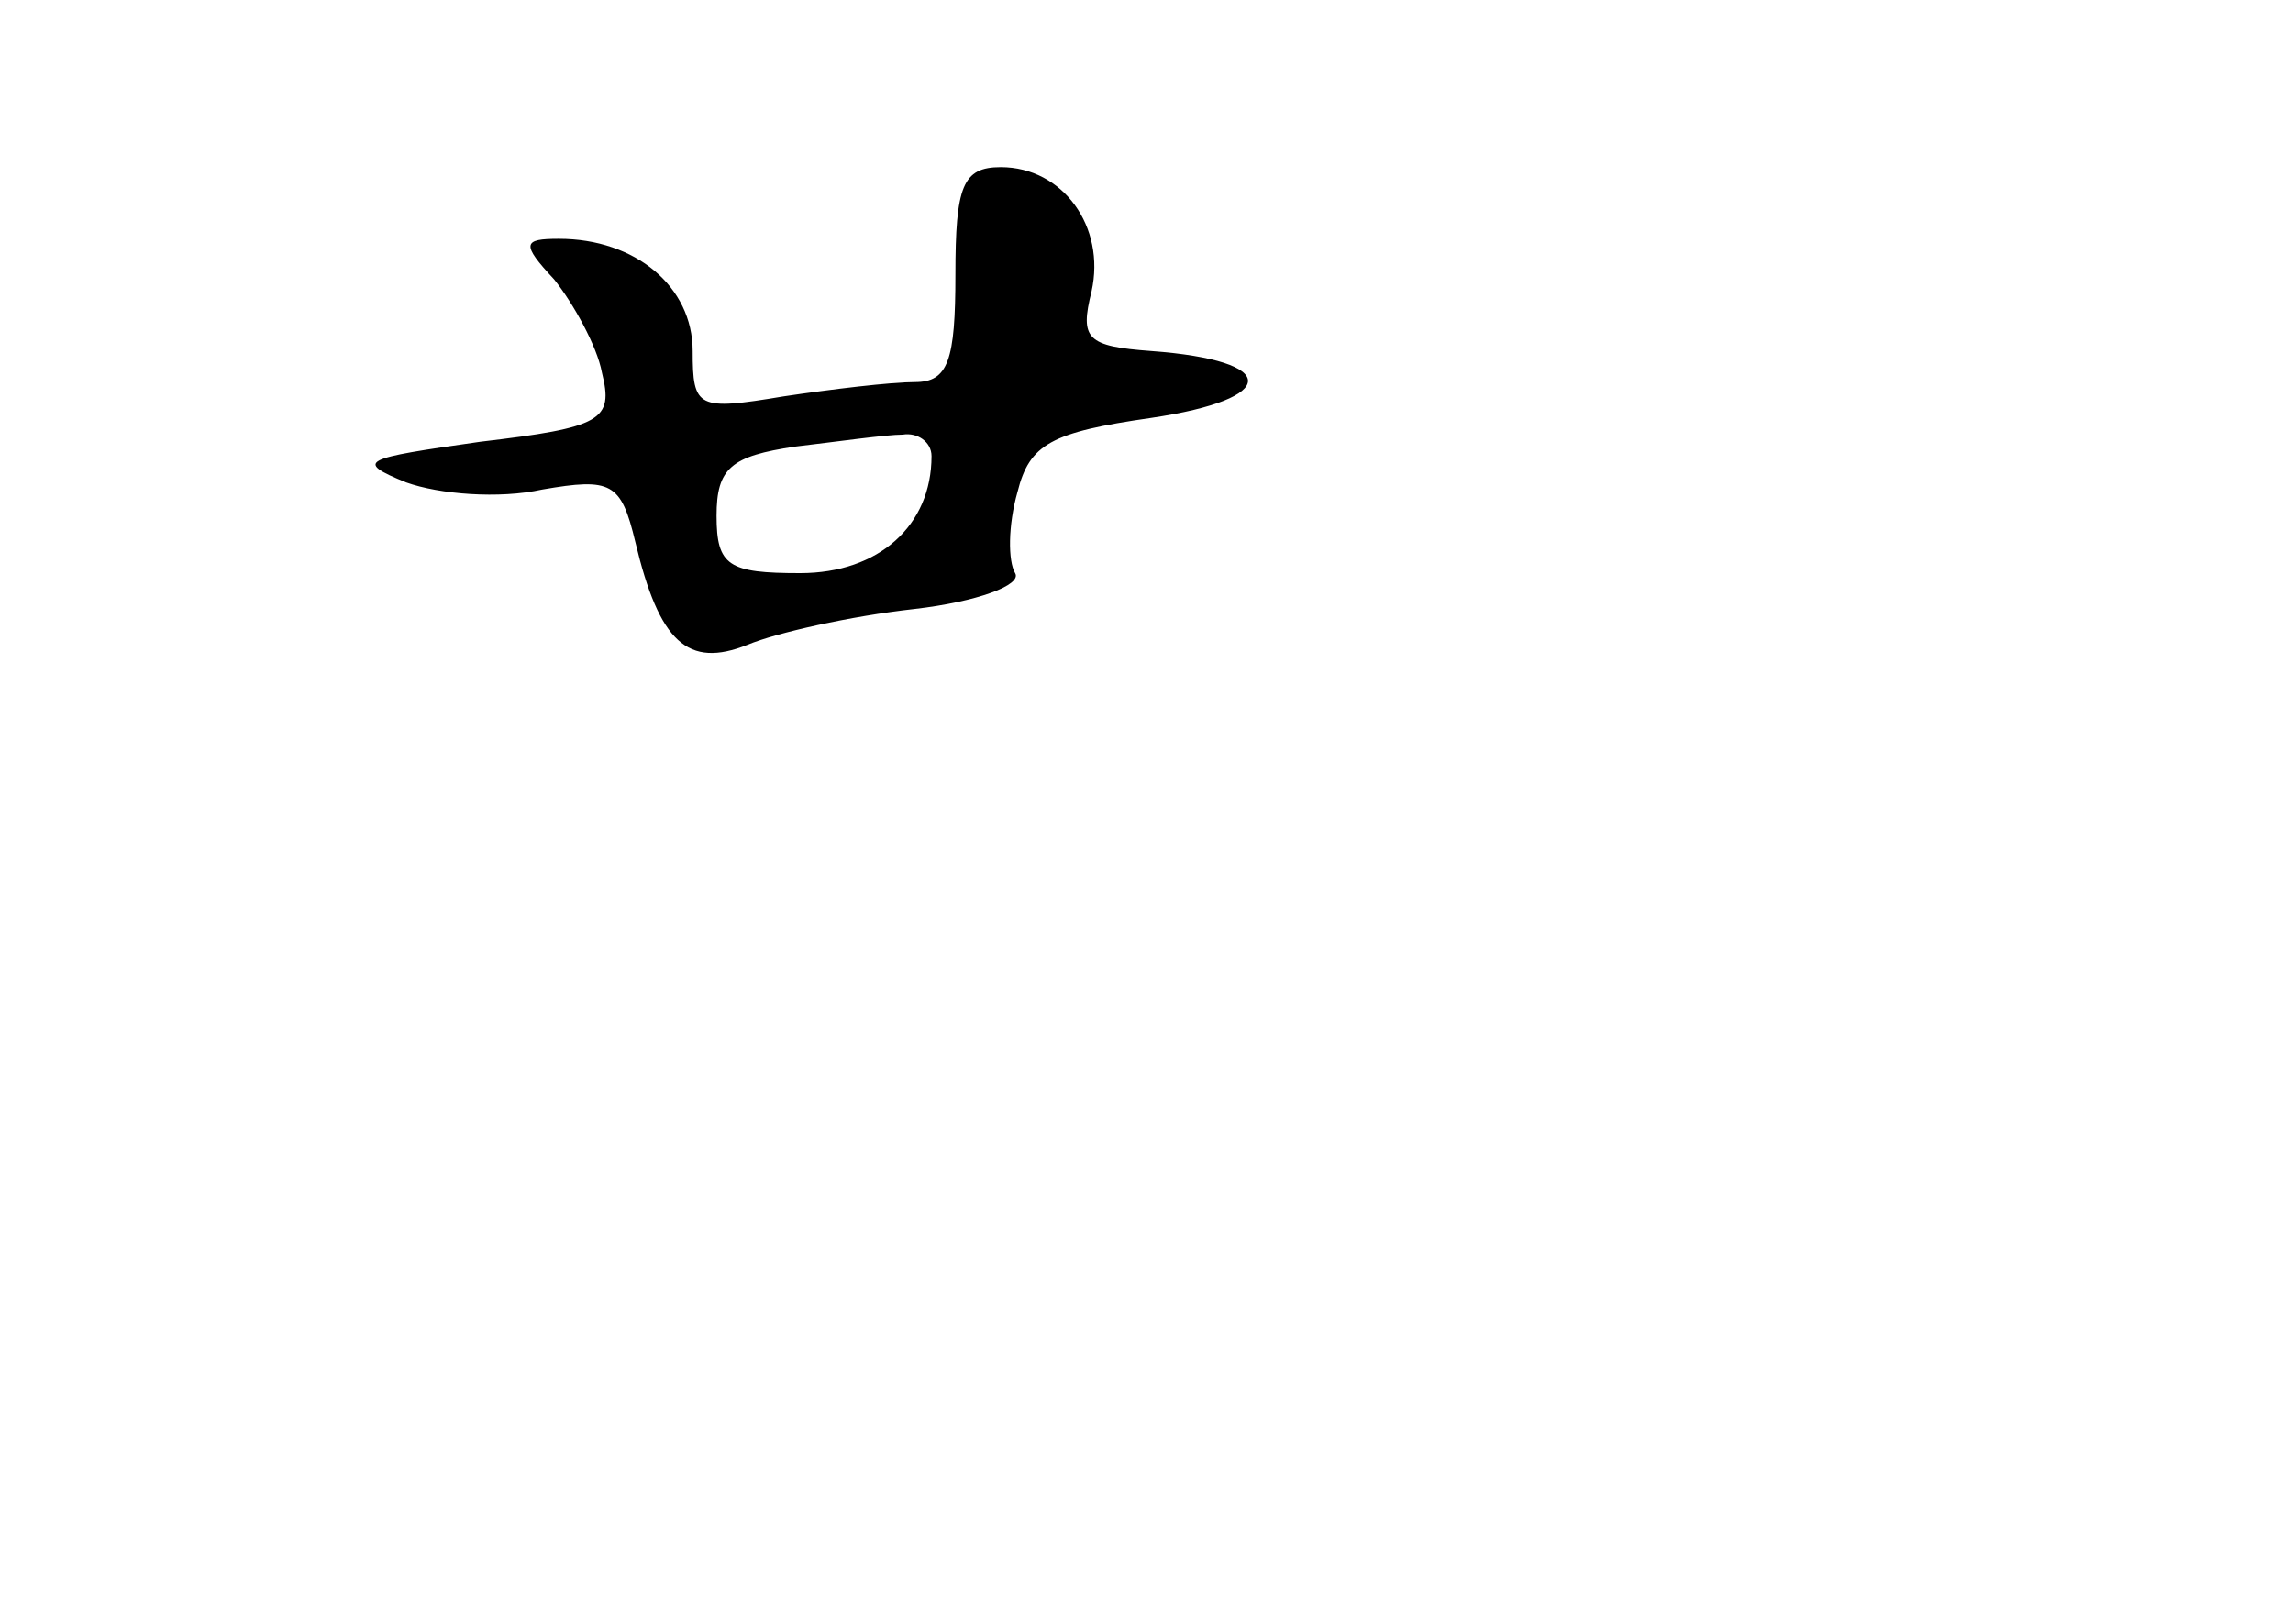 <?xml version="1.0" standalone="no"?>
<!DOCTYPE svg PUBLIC "-//W3C//DTD SVG 20010904//EN"
 "http://www.w3.org/TR/2001/REC-SVG-20010904/DTD/svg10.dtd">
<svg version="1.0" xmlns="http://www.w3.org/2000/svg"
 width="96pt" height="68pt" viewBox="0 0 96 68"
 preserveAspectRatio="xMidYMid meet">
<g transform="translate(0,68) scale(0.1,-0.1)"
fill="#000000" stroke="none">
<path d="M400 565 c0 -36 -3 -45 -17 -45 -10 0 -35 -3 -55 -6 -36 -6 -38 -5
-38 19 0 27 -24 47 -56 47 -15 0 -16 -2 -2 -17 8 -10 18 -28 20 -39 5 -20 0
-23 -51 -29 -49 -7 -53 -8 -31 -17 14 -5 39 -7 57 -3 29 5 33 3 39 -22 10 -42
22 -53 47 -43 12 5 43 12 70 15 26 3 45 10 42 15 -3 5 -3 20 1 34 5 20 14 25
56 31 54 8 54 24 0 28 -27 2 -30 5 -25 25 6 27 -12 52 -38 52 -16 0 -19 -8
-19 -45z m-10 -76 c0 -29 -22 -49 -55 -49 -30 0 -35 3 -35 24 0 20 6 25 33 29
17 2 38 5 45 5 6 1 12 -3 12 -9z"/>
</g>
</svg>
